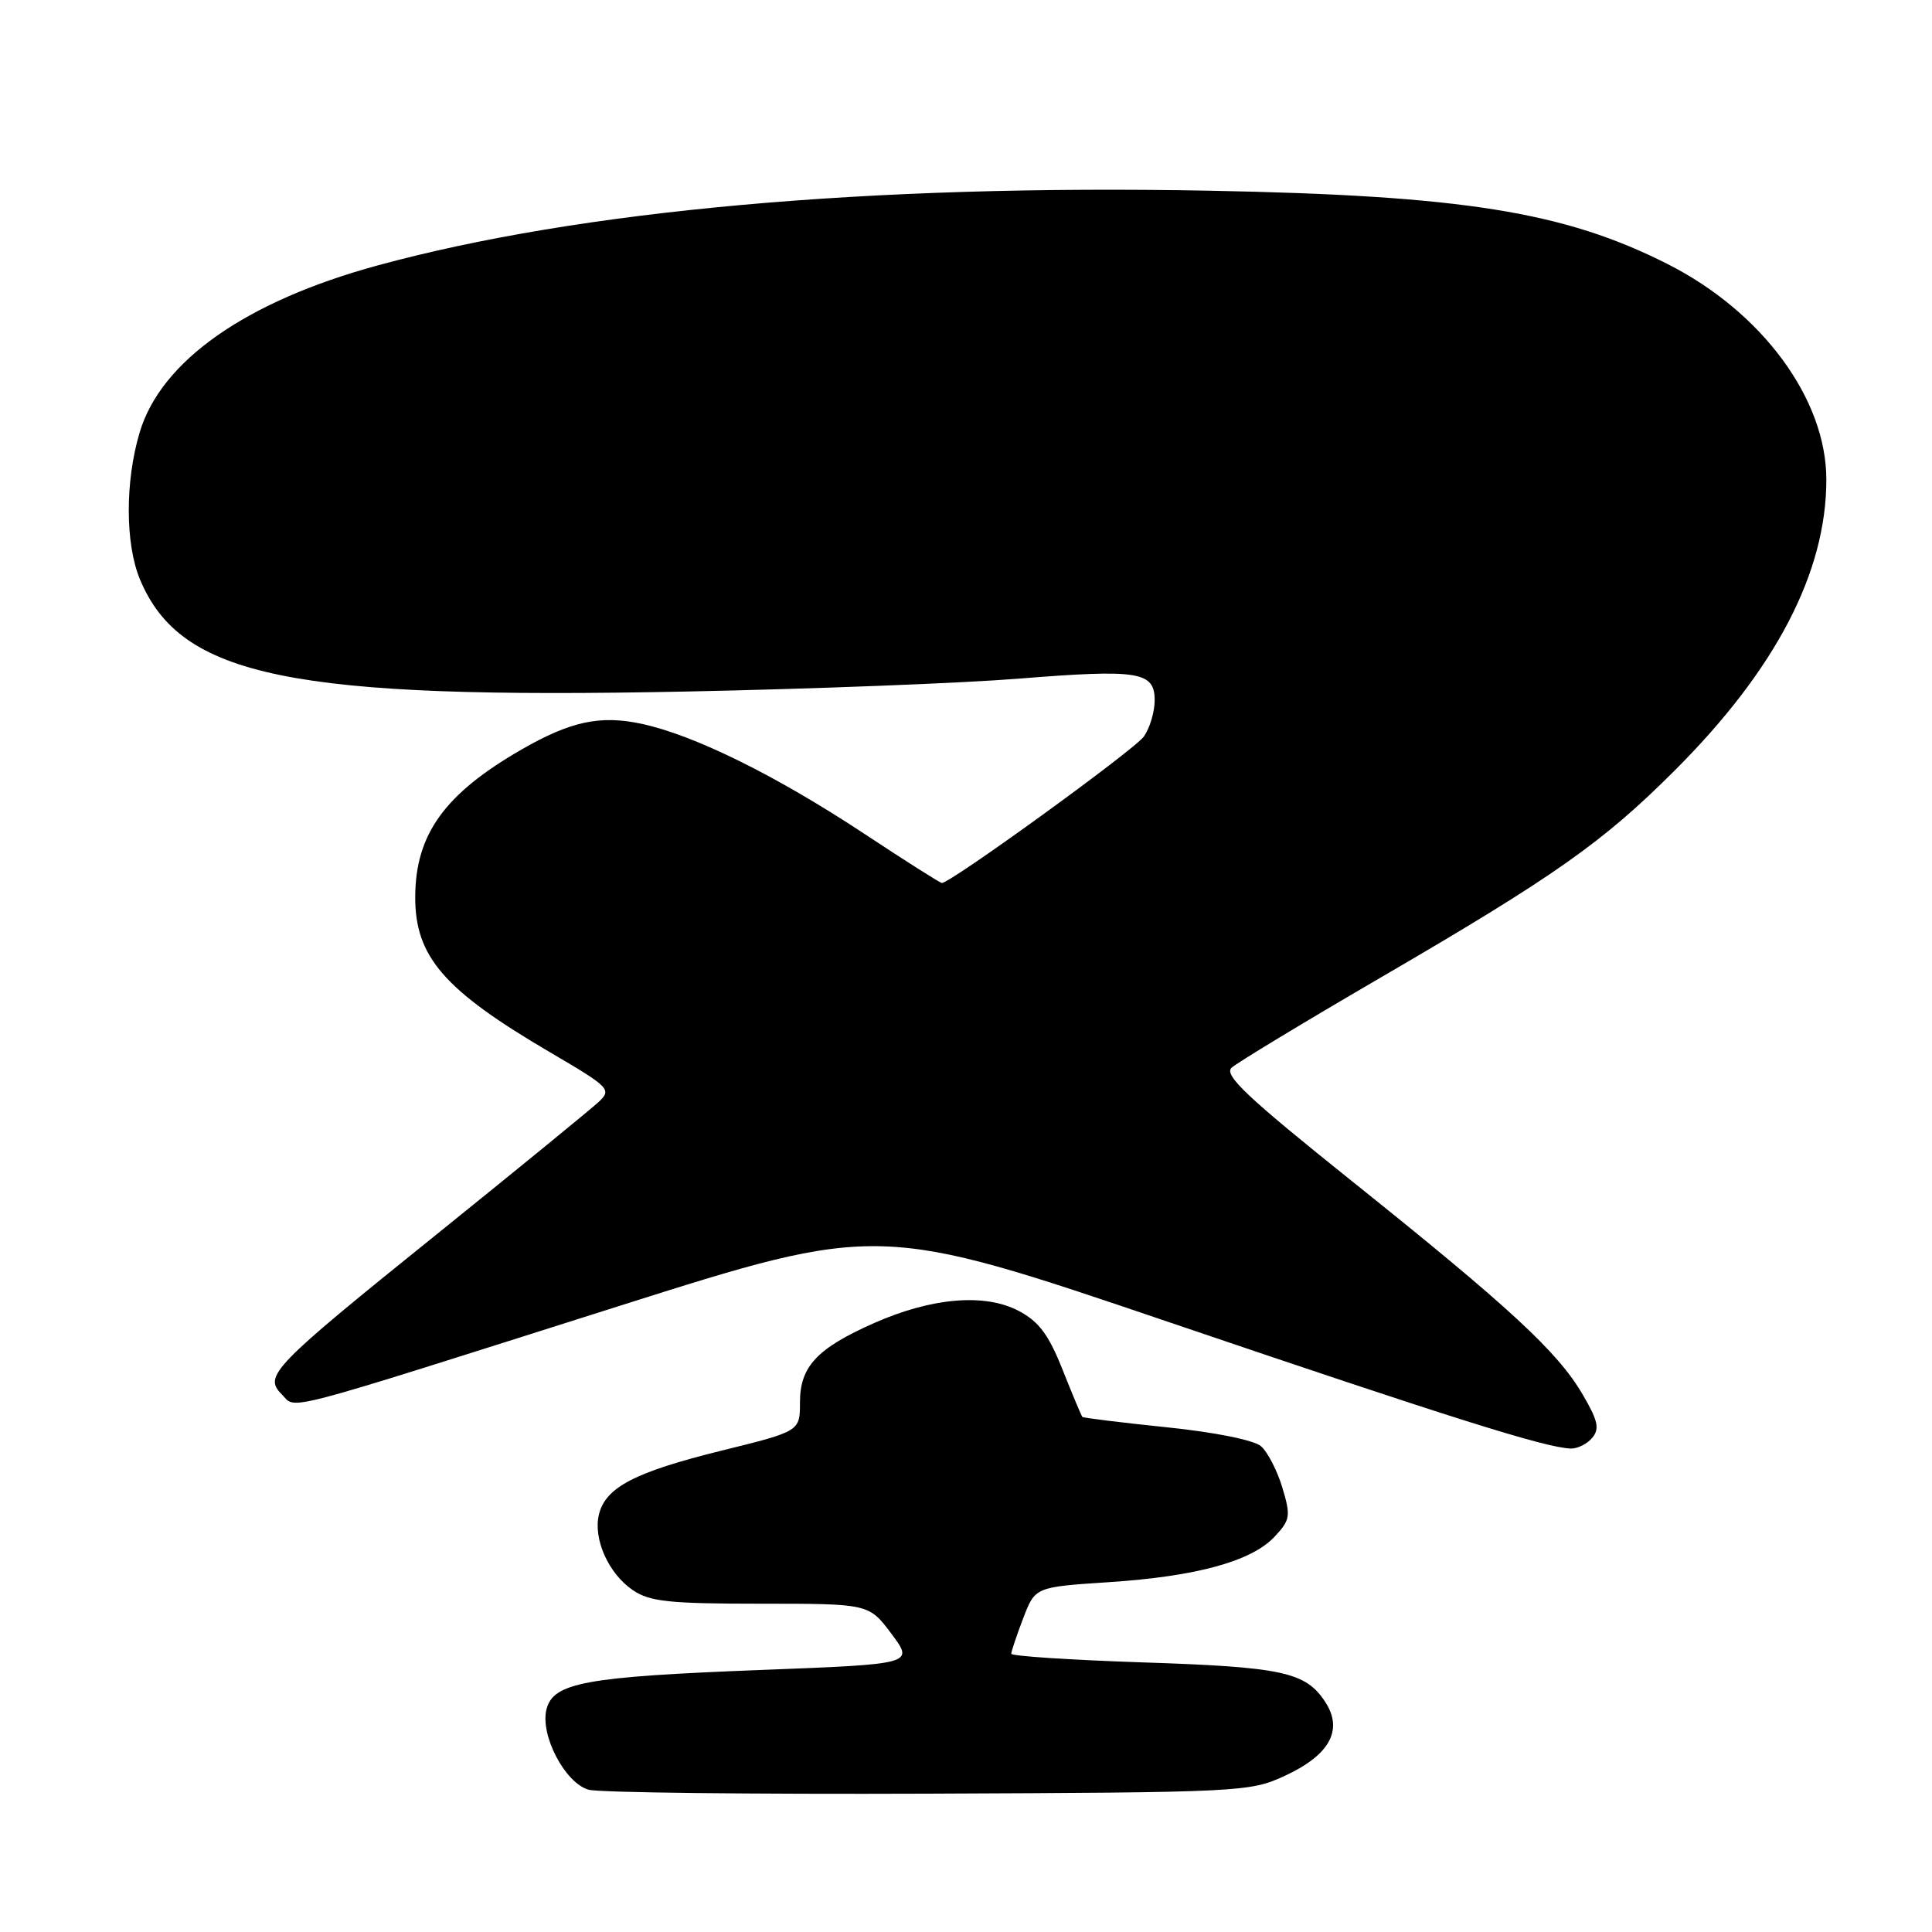 <?xml version="1.0" encoding="UTF-8" standalone="no"?>
<!DOCTYPE svg PUBLIC "-//W3C//DTD SVG 1.1//EN" "http://www.w3.org/Graphics/SVG/1.1/DTD/svg11.dtd" >
<svg xmlns="http://www.w3.org/2000/svg" xmlns:xlink="http://www.w3.org/1999/xlink" version="1.1" viewBox="0 0 256 256">
 <g >
 <path fill="currentColor"
d=" M 170.24 235.31 C 176.21 232.55 178.03 229.22 175.59 225.50 C 173.00 221.54 169.91 220.88 151.25 220.27 C 141.76 219.95 134.00 219.44 134.00 219.13 C 134.00 218.82 134.71 216.70 135.58 214.43 C 137.16 210.29 137.16 210.29 146.87 209.65 C 158.51 208.89 165.82 206.89 168.88 203.63 C 170.97 201.40 171.05 200.90 169.92 197.12 C 169.24 194.87 167.97 192.40 167.10 191.64 C 166.16 190.82 160.99 189.78 154.58 189.12 C 148.58 188.50 143.56 187.88 143.42 187.75 C 143.29 187.61 142.11 184.80 140.80 181.50 C 138.94 176.82 137.65 175.10 134.96 173.69 C 130.48 171.34 123.46 171.94 115.85 175.30 C 108.25 178.66 106.00 181.07 106.00 185.82 C 106.00 189.65 106.00 189.65 95.63 192.21 C 84.15 195.05 80.27 197.06 79.37 200.64 C 78.56 203.88 80.62 208.51 83.85 210.70 C 86.10 212.23 88.68 212.50 100.82 212.50 C 115.14 212.50 115.14 212.50 118.13 216.50 C 121.12 220.50 121.12 220.50 100.81 221.28 C 77.52 222.18 73.30 222.96 72.41 226.50 C 71.55 229.93 74.88 236.28 78.00 237.15 C 79.38 237.53 99.62 237.76 123.00 237.67 C 164.44 237.50 165.62 237.45 170.24 235.31 Z  M 210.98 190.52 C 211.98 189.32 211.74 188.23 209.70 184.76 C 206.39 179.10 200.04 173.24 179.19 156.55 C 165.28 145.41 162.14 142.46 163.19 141.48 C 163.91 140.82 172.82 135.43 183.00 129.50 C 206.06 116.07 212.39 111.61 221.93 102.07 C 235.30 88.70 242.00 75.84 242.00 63.55 C 242.00 52.87 233.50 41.33 220.95 34.98 C 207.27 28.06 193.85 25.91 160.31 25.27 C 115.15 24.41 76.88 27.85 50.00 35.18 C 32.56 39.94 21.31 47.84 18.50 57.32 C 16.56 63.83 16.59 72.08 18.55 76.78 C 23.95 89.71 38.56 92.70 91.01 91.63 C 107.79 91.29 127.54 90.52 134.91 89.93 C 150.90 88.65 153.00 88.98 153.00 92.80 C 153.00 94.31 152.36 96.47 151.57 97.59 C 150.36 99.33 125.98 117.00 124.80 117.00 C 124.58 117.00 119.92 114.05 114.45 110.43 C 102.76 102.72 92.00 97.41 85.02 95.91 C 79.53 94.73 75.59 95.58 69.08 99.33 C 58.93 105.18 55.06 110.53 55.02 118.80 C 54.98 126.76 58.81 131.18 72.86 139.42 C 80.81 144.08 81.08 144.36 79.33 146.01 C 78.32 146.95 68.72 154.80 58.00 163.44 C 35.99 181.17 34.89 182.31 37.34 184.76 C 39.34 186.77 36.16 187.60 81.98 173.07 C 116.46 162.14 116.46 162.14 154.98 175.22 C 192.37 187.92 204.75 191.82 208.13 191.94 C 209.02 191.97 210.31 191.33 210.98 190.52 Z "/>
</g>
</svg>